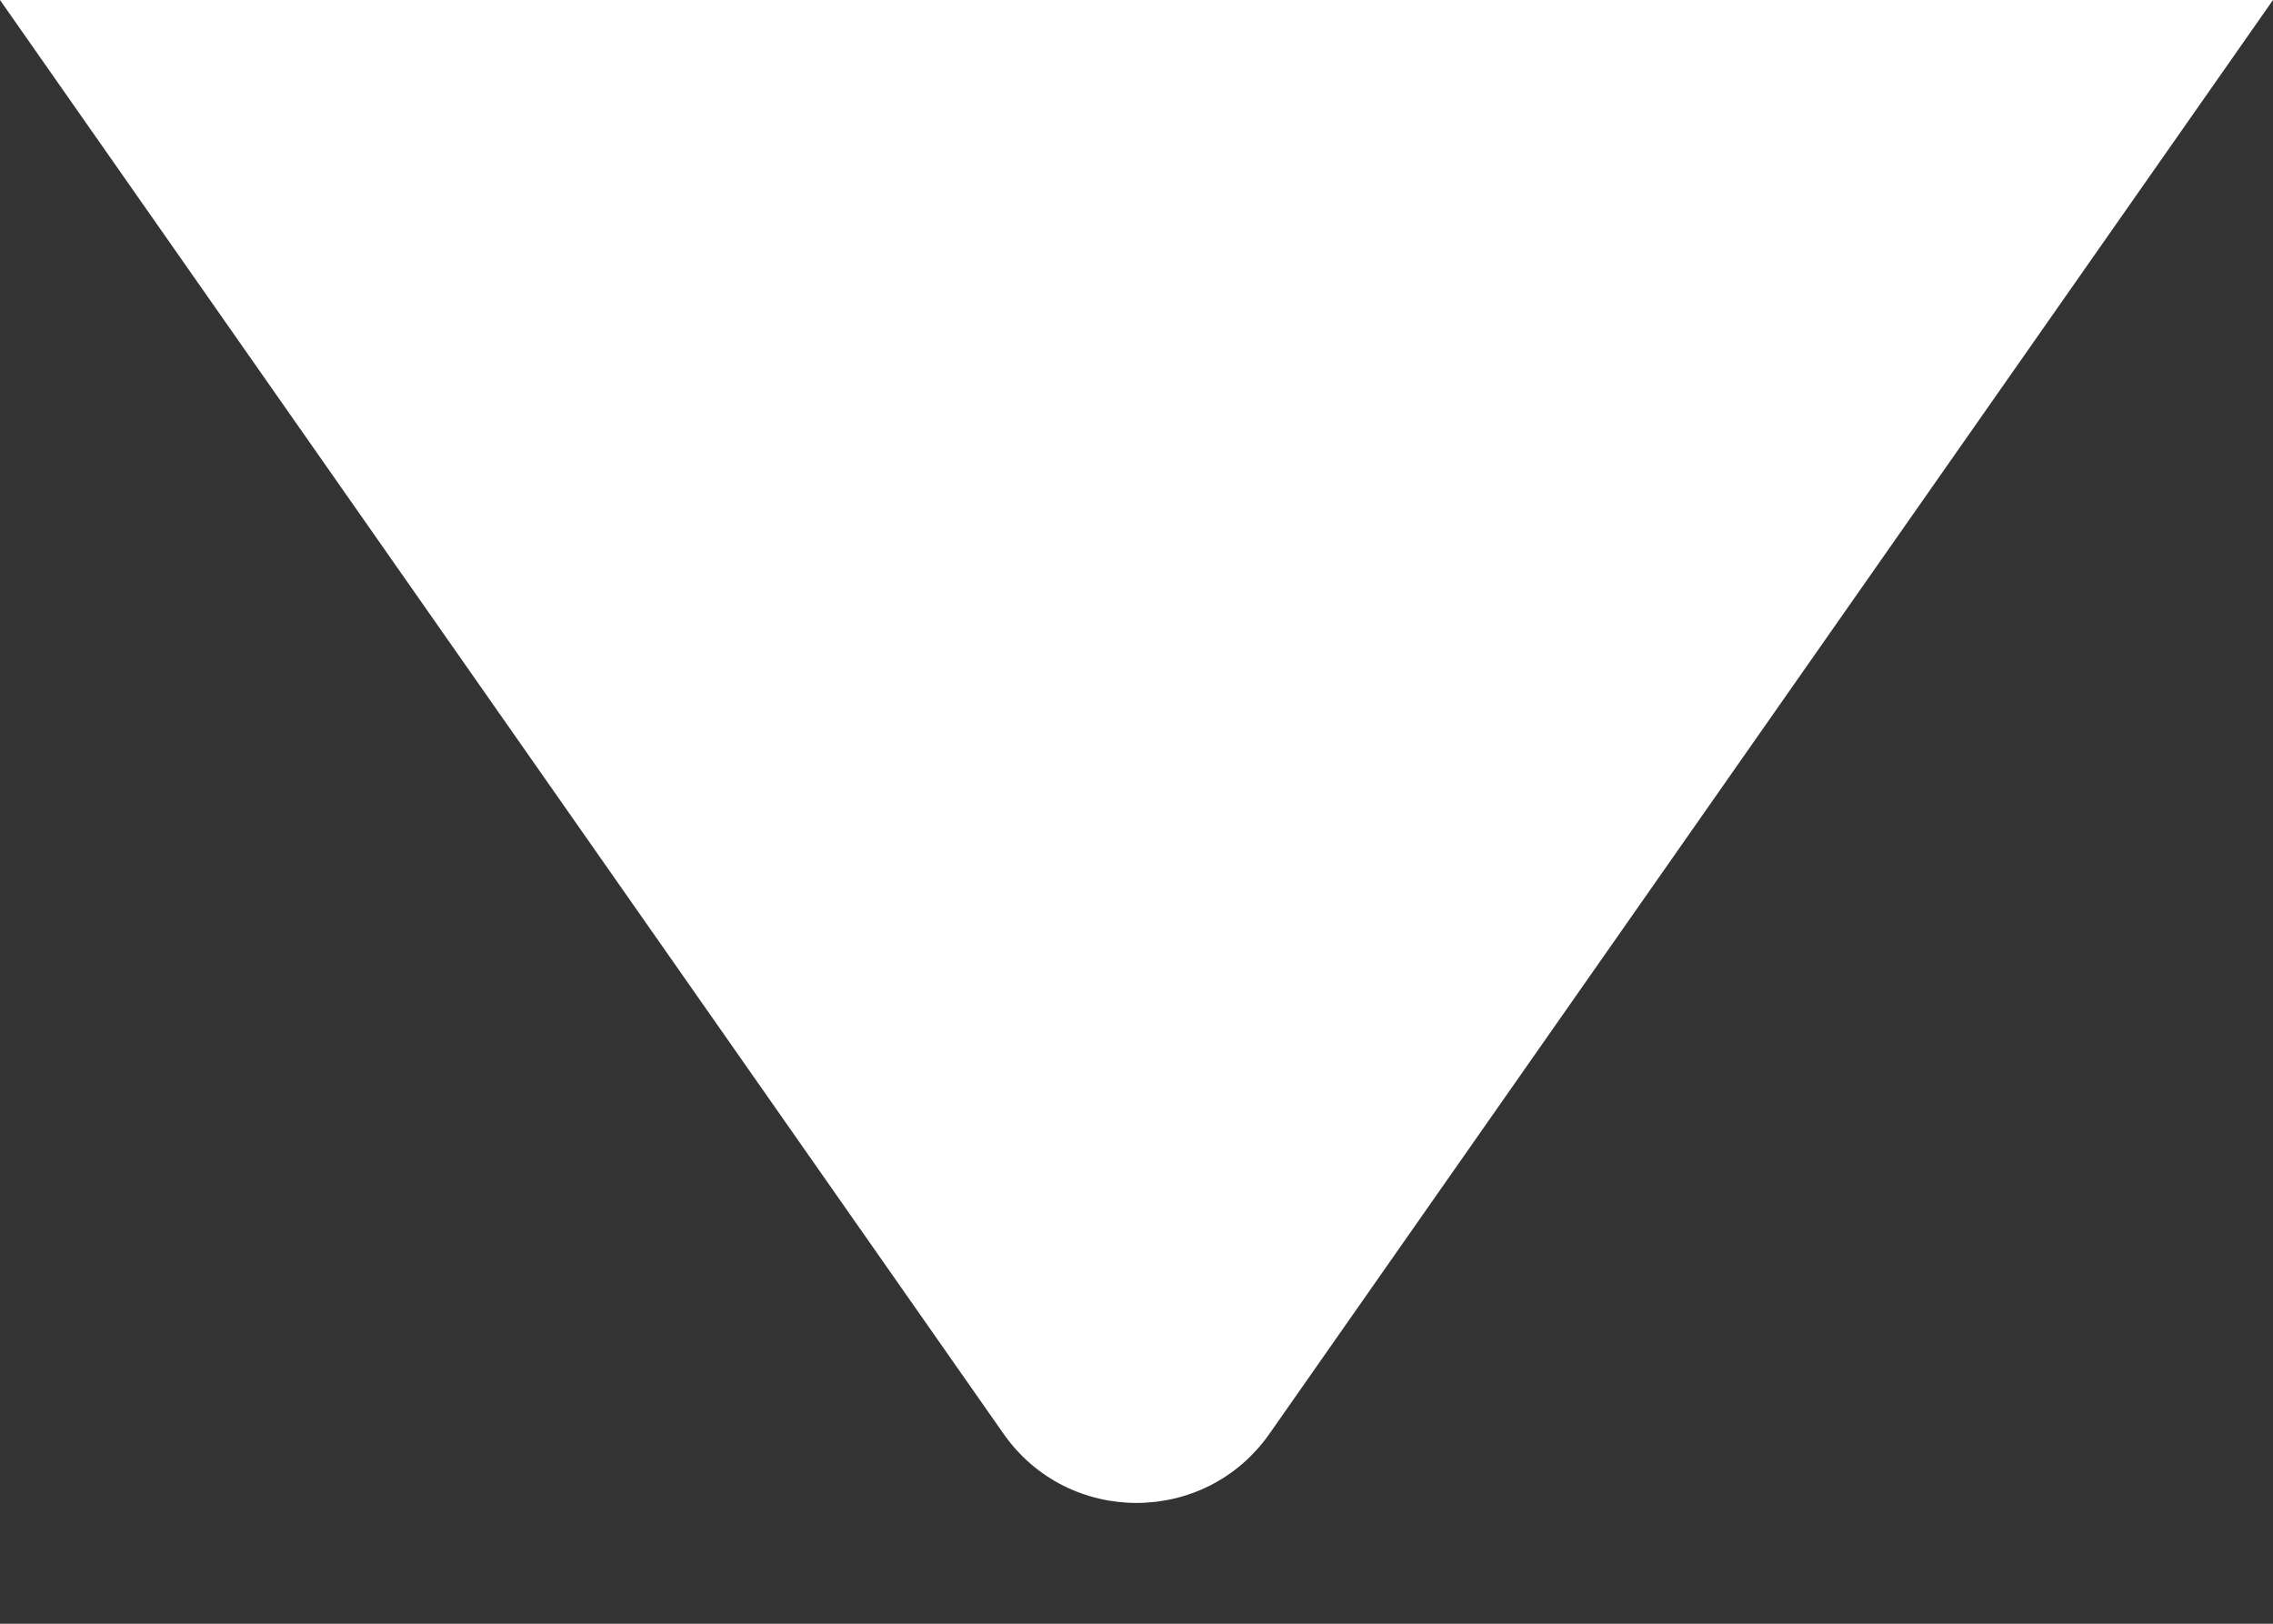 <svg width="14" height="10" viewBox="0 0 14 10" fill="none" xmlns="http://www.w3.org/2000/svg">
<rect x="0" y="0" width="14" height="10" fill="#333333" stroke="none"/>
<path d="M6.181 8.83C6.579 9.398 7.421 9.398 7.819 8.83L14 0L0 0L6.181 8.83Z" fill="white"/>
</svg>
